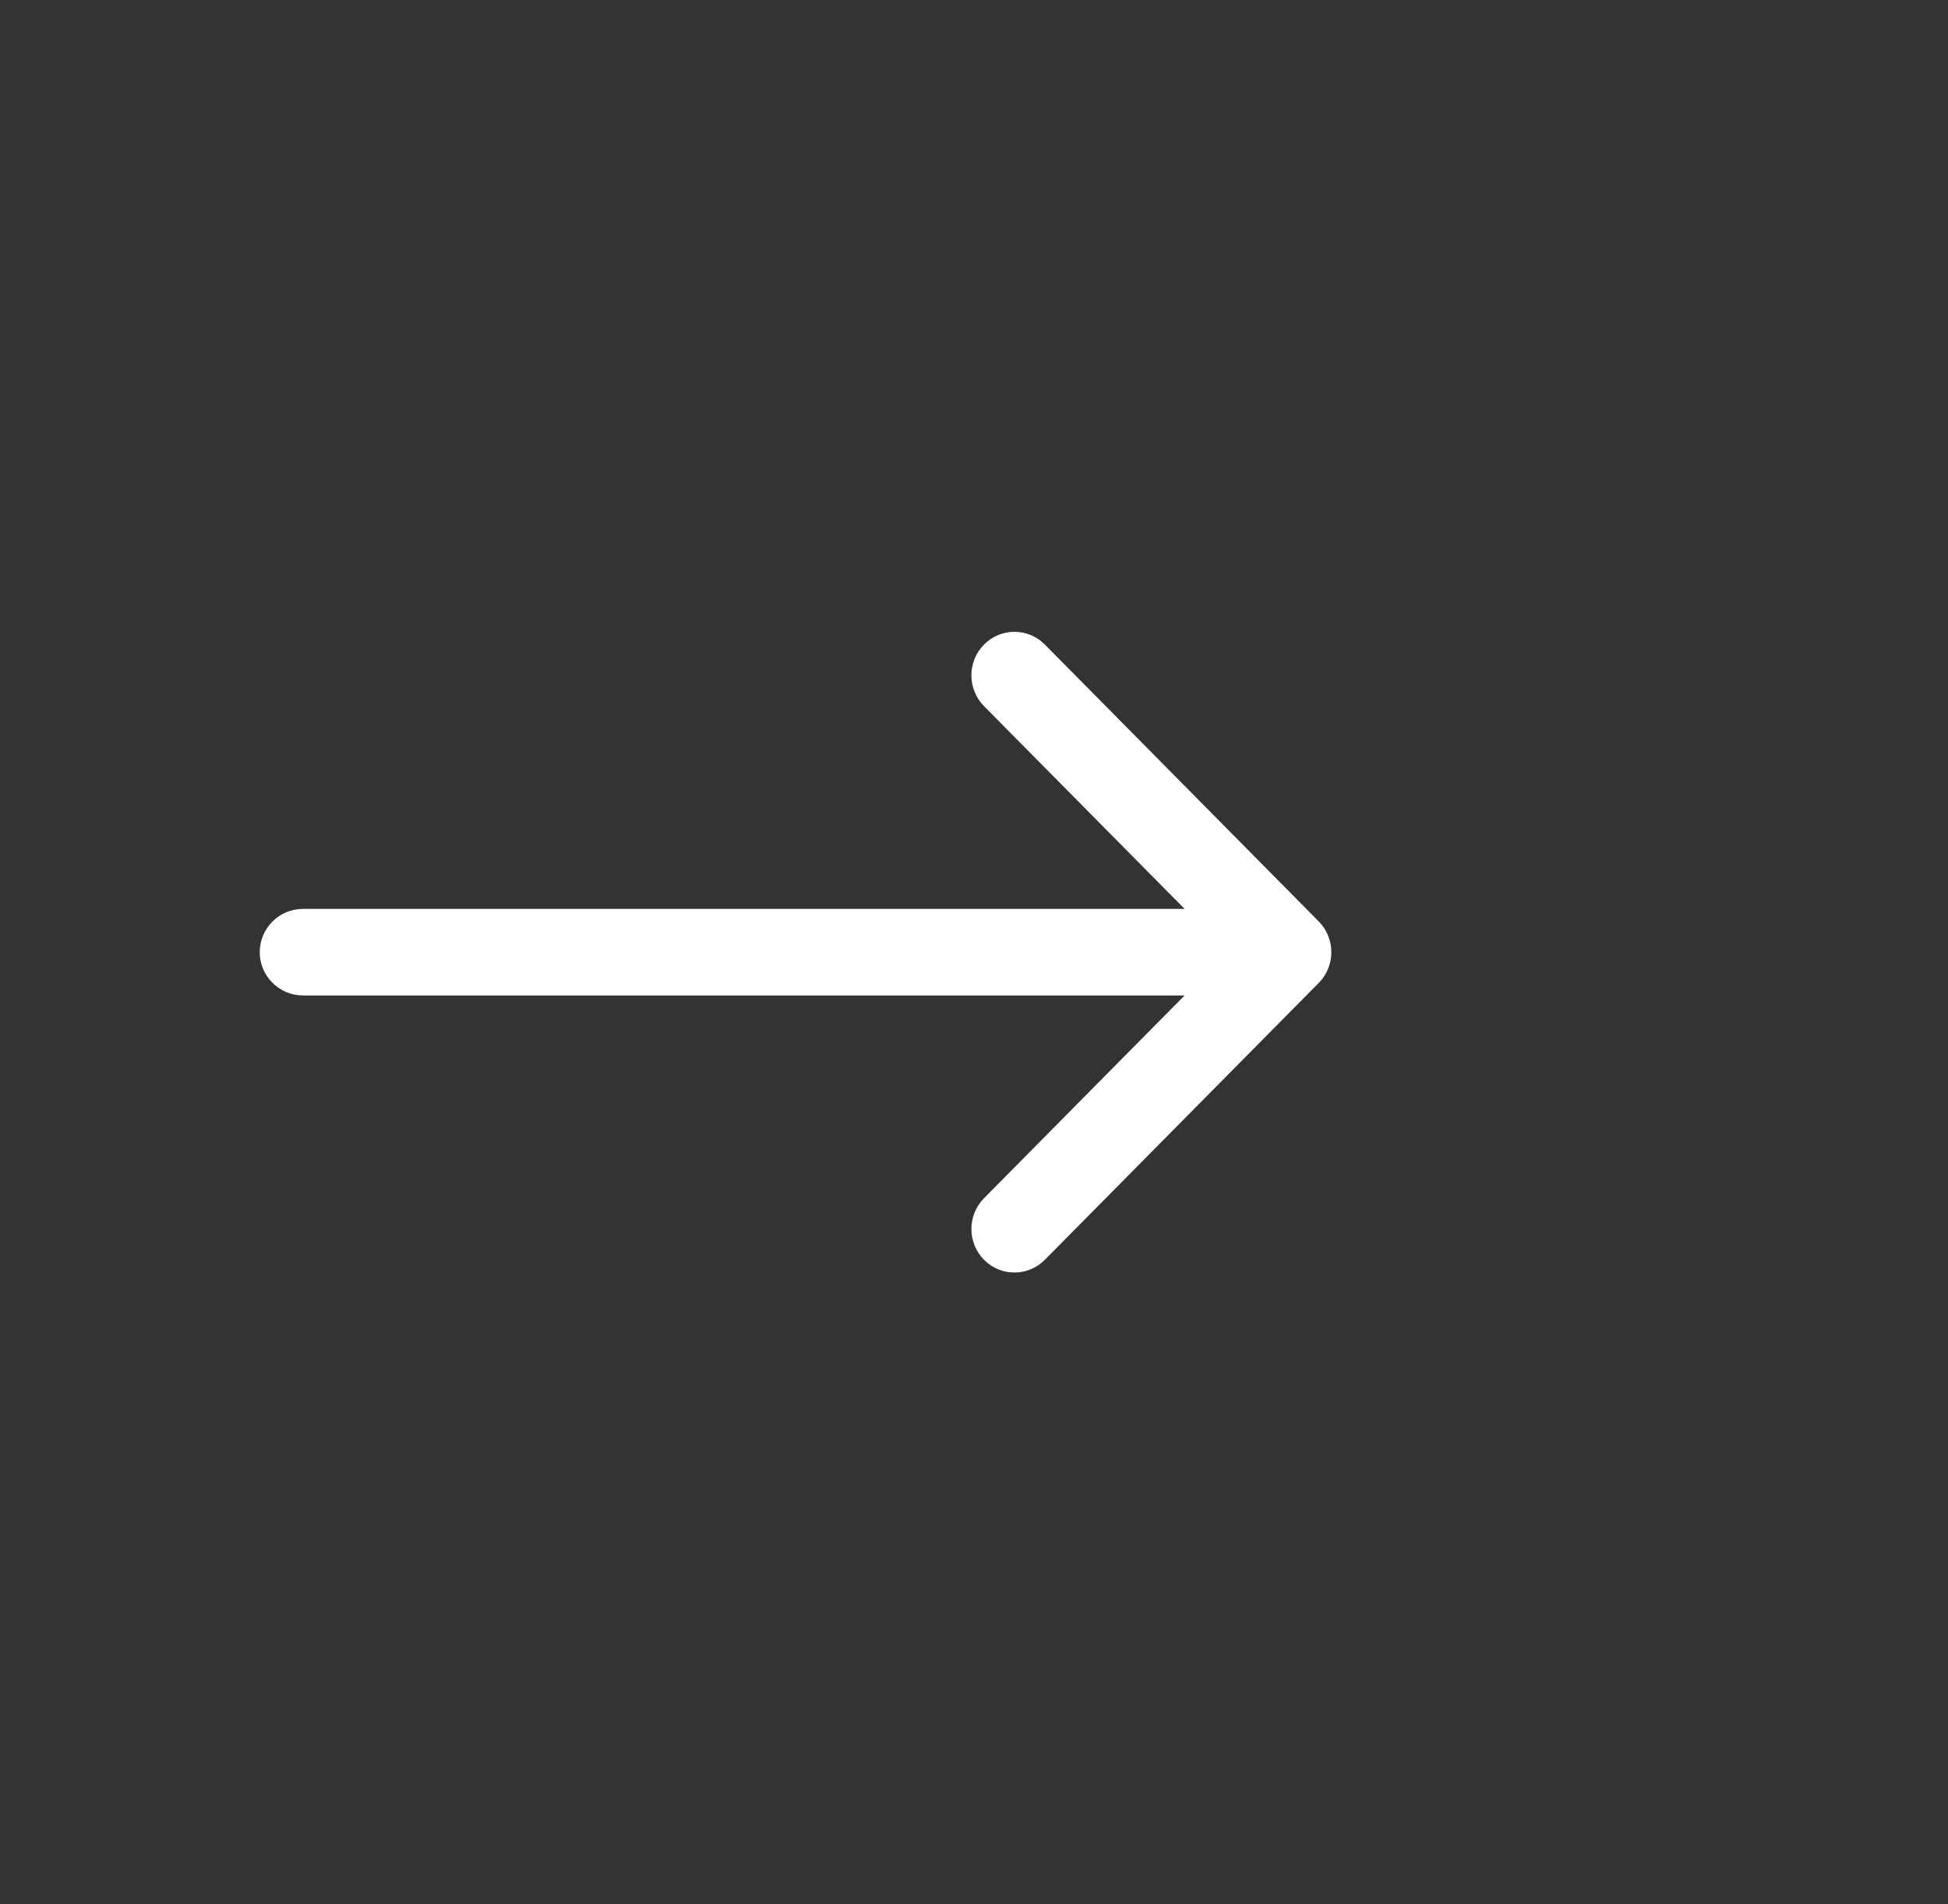 <svg width="45" height="44" viewBox="0 0 45 44" fill="none" xmlns="http://www.w3.org/2000/svg">
<rect x="0" y="0" width="45" height="44" fill="#333333" stroke="none"/>
<path fill-rule="evenodd" clip-rule="evenodd" d="M24.137 14.893C23.749 14.5 23.119 14.5 22.731 14.893C22.343 15.286 22.343 15.922 22.731 16.315L27.365 21H7C6.448 21 6 21.448 6 22C6 22.552 6.448 23 7 23H27.365L22.731 27.685C22.343 28.078 22.343 28.715 22.731 29.107C23.119 29.5 23.749 29.5 24.137 29.107L30.463 22.711C30.852 22.318 30.852 21.682 30.463 21.289L24.137 14.893Z" fill="white"/>
</svg>
